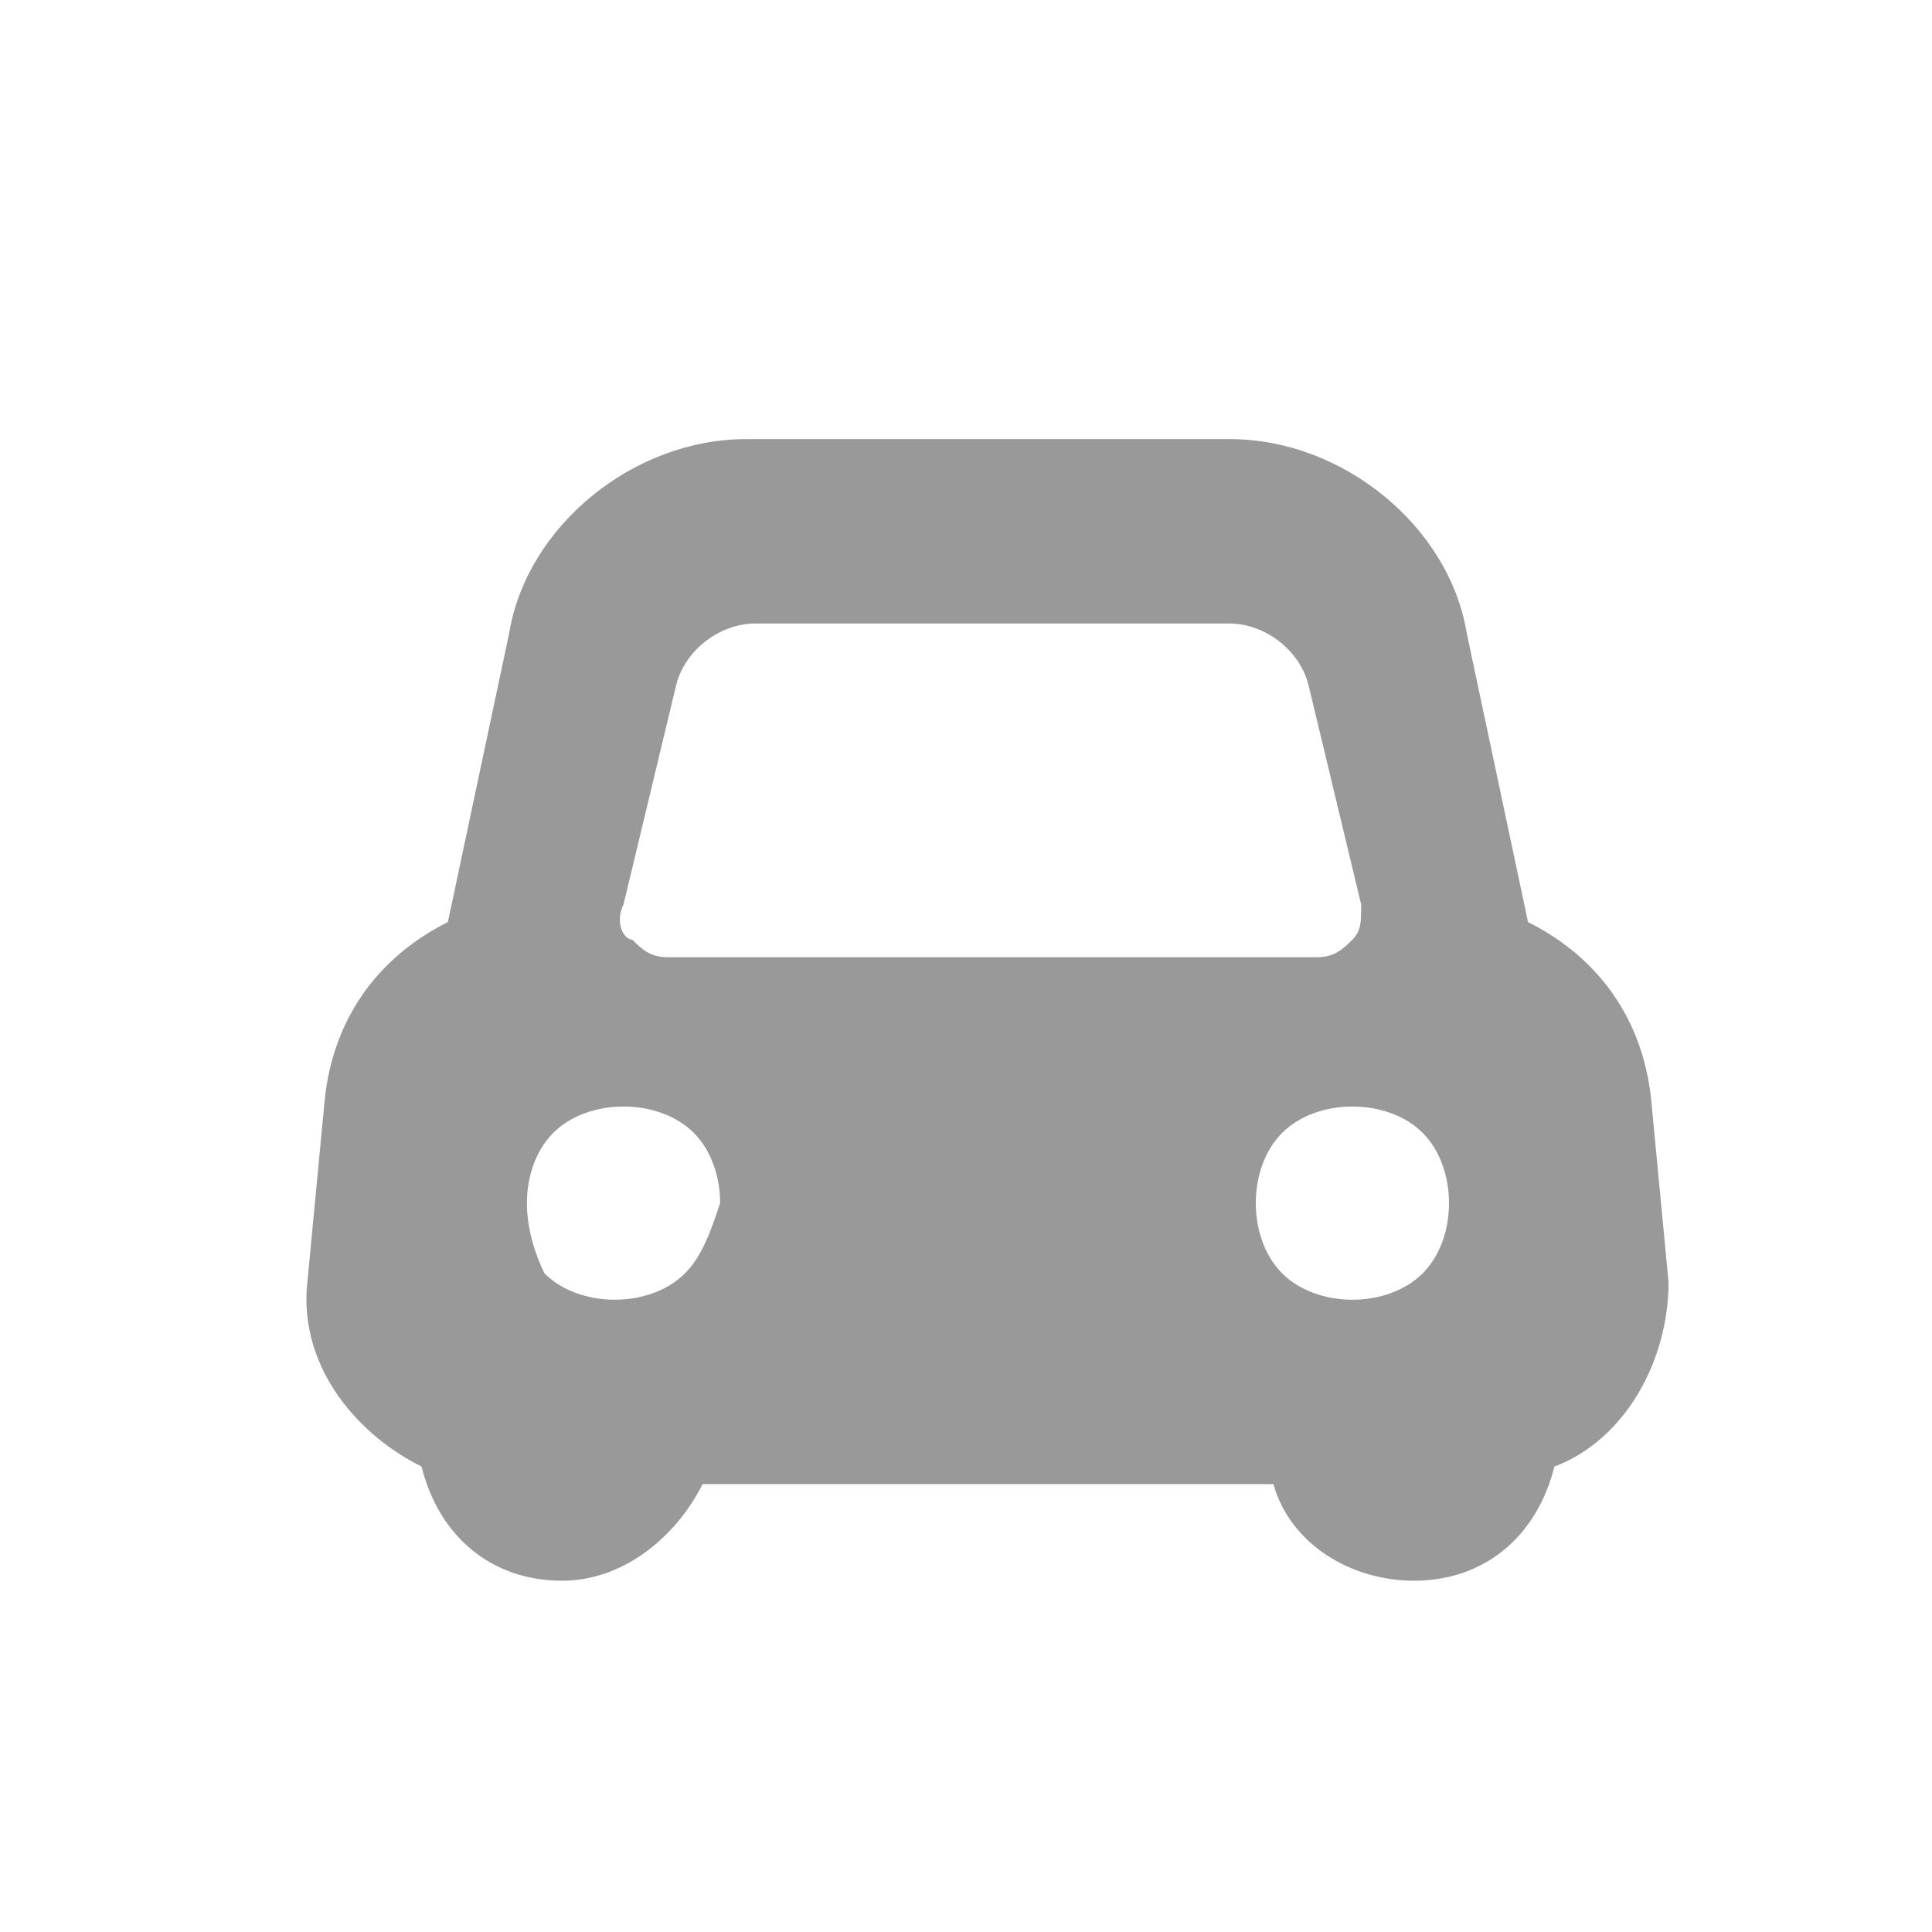 <?xml version="1.0" standalone="no"?><!DOCTYPE svg PUBLIC "-//W3C//DTD SVG 1.1//EN" "http://www.w3.org/Graphics/SVG/1.1/DTD/svg11.dtd"><svg t="1495014933414" class="icon" style="" viewBox="0 0 1024 1024" version="1.1" xmlns="http://www.w3.org/2000/svg" p-id="7352" xmlns:xlink="http://www.w3.org/1999/xlink" width="16" height="16"><defs><style type="text/css"></style></defs><path d="M875.055 581.818c-4.655-41.891-27.927-74.473-65.164-93.091l-32.582-153.6C768 279.273 712.145 232.727 651.636 232.727H395.636C335.127 232.727 279.273 279.273 269.964 335.127l-32.582 153.6c-37.236 18.618-60.509 51.2-65.164 93.091l-9.309 97.745c-4.655 41.891 23.273 79.127 60.509 97.745 9.309 37.236 37.236 60.509 74.473 60.509 32.582 0 60.509-23.273 74.473-51.2h302.545c9.309 32.582 41.891 51.2 74.473 51.2 37.236 0 65.164-23.273 74.473-60.509 37.236-13.964 60.509-55.855 60.509-97.745l-9.309-97.745zM330.473 479.418l27.927-116.364c4.655-18.618 23.273-32.582 41.891-32.582H651.636c18.618 0 37.236 13.964 41.891 32.582l27.927 116.364c0 9.309 0 13.964-4.655 18.618-4.655 4.655-9.309 9.309-18.618 9.309H353.745c-9.309 0-13.964-4.655-18.618-9.309-4.655 0-9.309-9.309-4.655-18.618 0 4.655 0 0 0 0z m32.582 195.491c-9.309 9.309-23.273 13.964-37.236 13.964-13.964 0-27.927-4.655-37.236-13.964-4.655-9.309-9.309-23.273-9.309-37.236 0-13.964 4.655-27.927 13.964-37.236 9.309-9.309 23.273-13.964 37.236-13.964 13.964 0 27.927 4.655 37.236 13.964 9.309 9.309 13.964 23.273 13.964 37.236-4.655 13.964-9.309 27.927-18.618 37.236z m390.982 0c-9.309 9.309-23.273 13.964-37.236 13.964-13.964 0-27.927-4.655-37.236-13.964-9.309-9.309-13.964-23.273-13.964-37.236 0-13.964 4.655-27.927 13.964-37.236 9.309-9.309 23.273-13.964 37.236-13.964 13.964 0 27.927 4.655 37.236 13.964 9.309 9.309 13.964 23.273 13.964 37.236 0 13.964-4.655 27.927-13.964 37.236z" p-id="7353" fill="#999999"></path></svg>